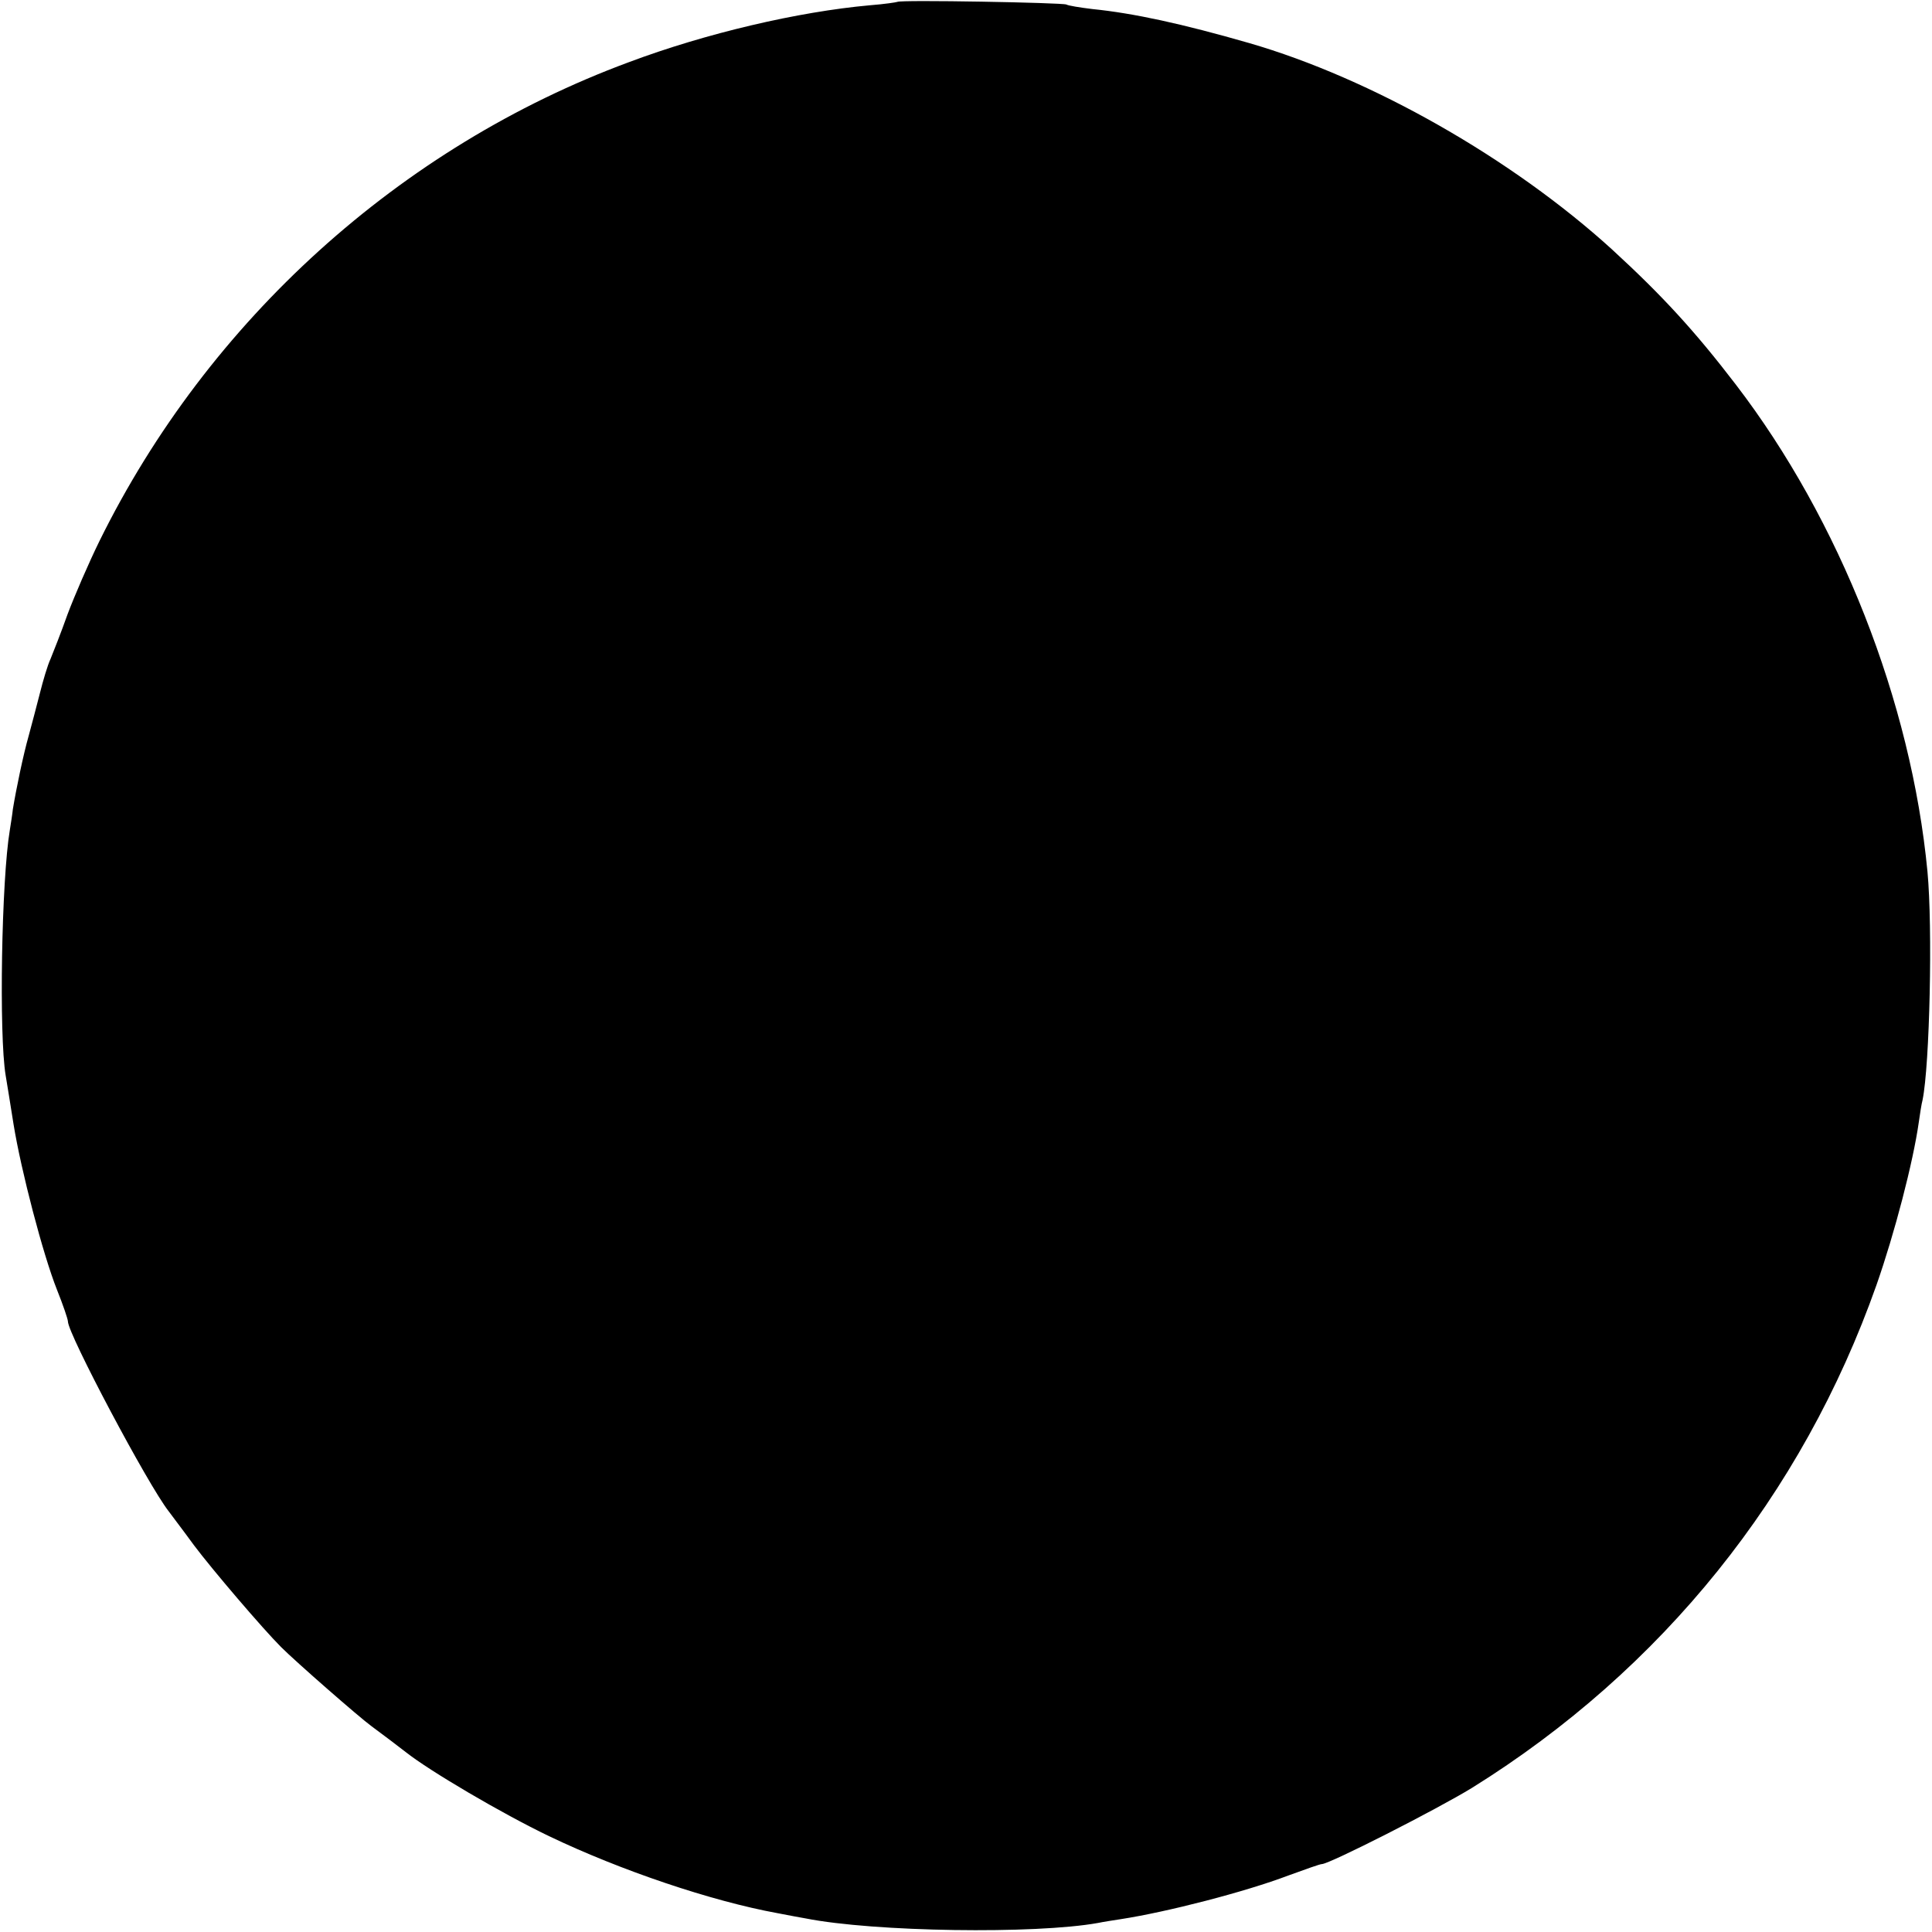 <?xml version="1.0" standalone="no"?>
<!DOCTYPE svg PUBLIC "-//W3C//DTD SVG 20010904//EN"
 "http://www.w3.org/TR/2001/REC-SVG-20010904/DTD/svg10.dtd">
<svg version="1.0" xmlns="http://www.w3.org/2000/svg"
 width="512pt" height="512pt" viewBox="0 0 512 512"
 preserveAspectRatio="xMidYMid meet">
<g transform="translate(0,512) scale(0.1,-0.1)"
fill="#000000" stroke="none">
<path d="M2378 5115 c-2 -1 -34 -6 -73 -9 -189 -17 -434 -74 -639 -151 -605
-224 -1114 -684 -1402 -1268 -29 -59 -67 -147 -85 -195 -17 -48 -38 -101 -45
-118 -8 -17 -20 -58 -28 -90 -8 -32 -22 -84 -30 -114 -14 -49 -33 -140 -42
-195 -1 -11 -5 -36 -8 -55 -22 -131 -29 -543 -11 -650 3 -19 13 -78 21 -130
20 -123 78 -345 115 -438 16 -40 29 -78 29 -84 0 -33 212 -433 267 -503 4 -6
35 -46 67 -90 48 -64 182 -221 231 -270 39 -39 207 -186 240 -210 47 -35 51
-38 90 -68 63 -50 255 -163 380 -223 190 -91 430 -172 605 -204 30 -6 64 -12
75 -14 182 -36 609 -42 775 -12 14 3 41 7 60 10 123 19 329 72 445 116 44 16
83 30 88 30 20 0 305 145 398 202 503 313 875 775 1072 1333 48 137 97 325
112 431 3 21 7 48 10 59 19 93 27 457 13 605 -43 450 -232 931 -508 1291 -108
141 -194 235 -328 358 -265 241 -637 453 -962 547 -177 51 -306 79 -415 90
-33 4 -64 9 -69 12 -10 5 -442 13 -448 7z"/>
</g>
</svg>

